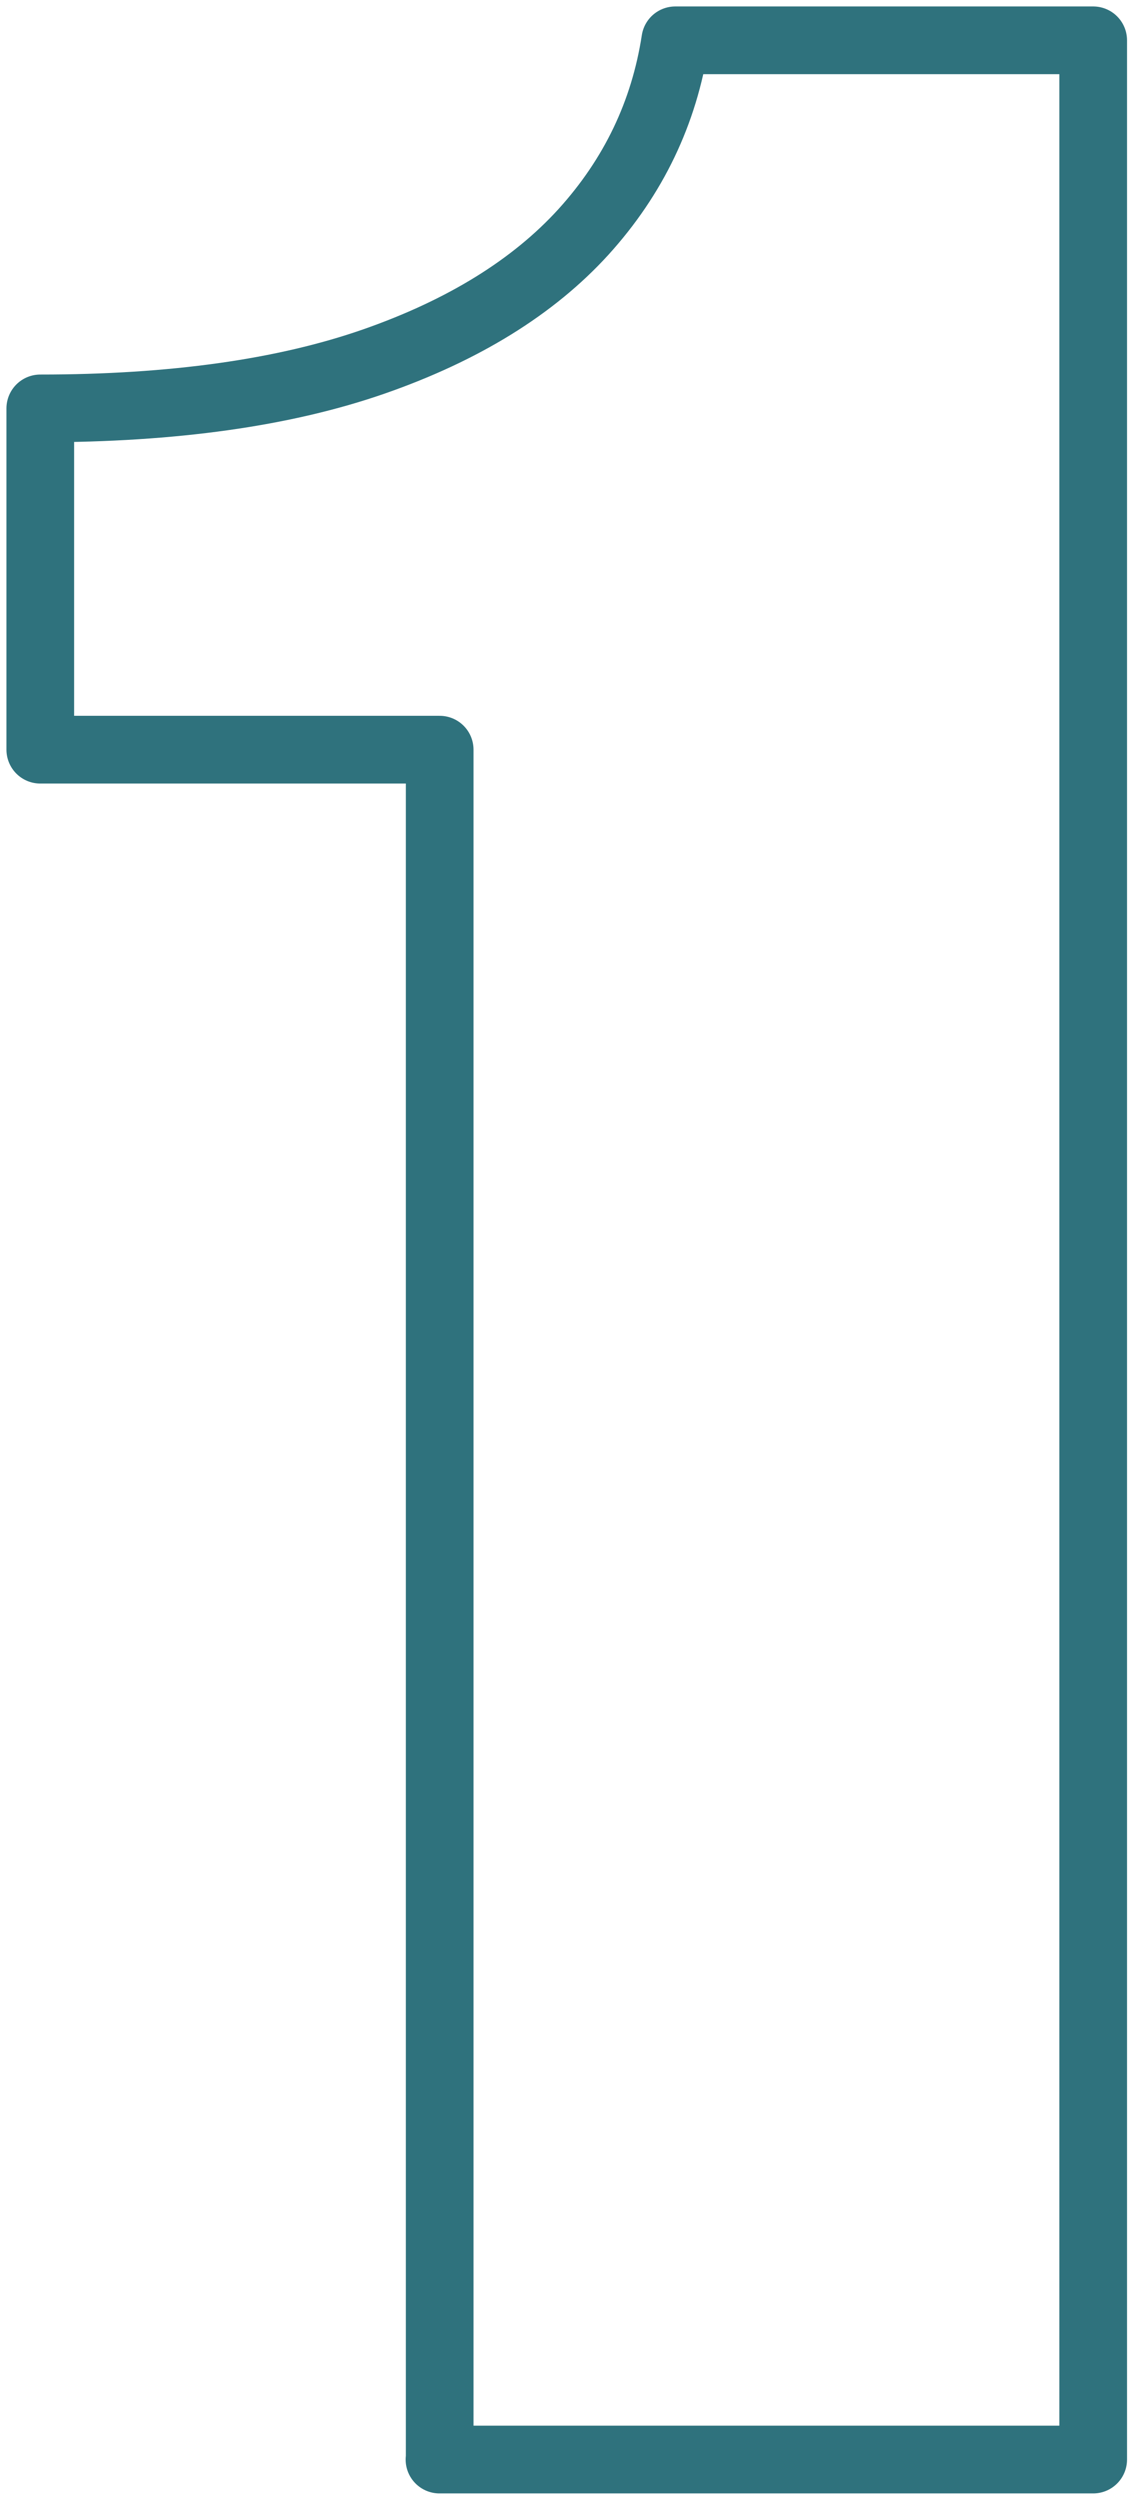 <svg width="28" height="62" viewBox="0 0 28 62" fill="none" xmlns="http://www.w3.org/2000/svg">
<path d="M10.914 61V18.593H1V10.129C4.292 10.129 7.053 9.741 9.277 8.967C11.501 8.192 13.238 7.119 14.483 5.752C15.727 4.38 16.485 2.798 16.762 1H27.136V61H10.909H10.914Z" stroke="#2F727D" stroke-width="1.68" stroke-linecap="round" stroke-linejoin="round"/>
</svg>
